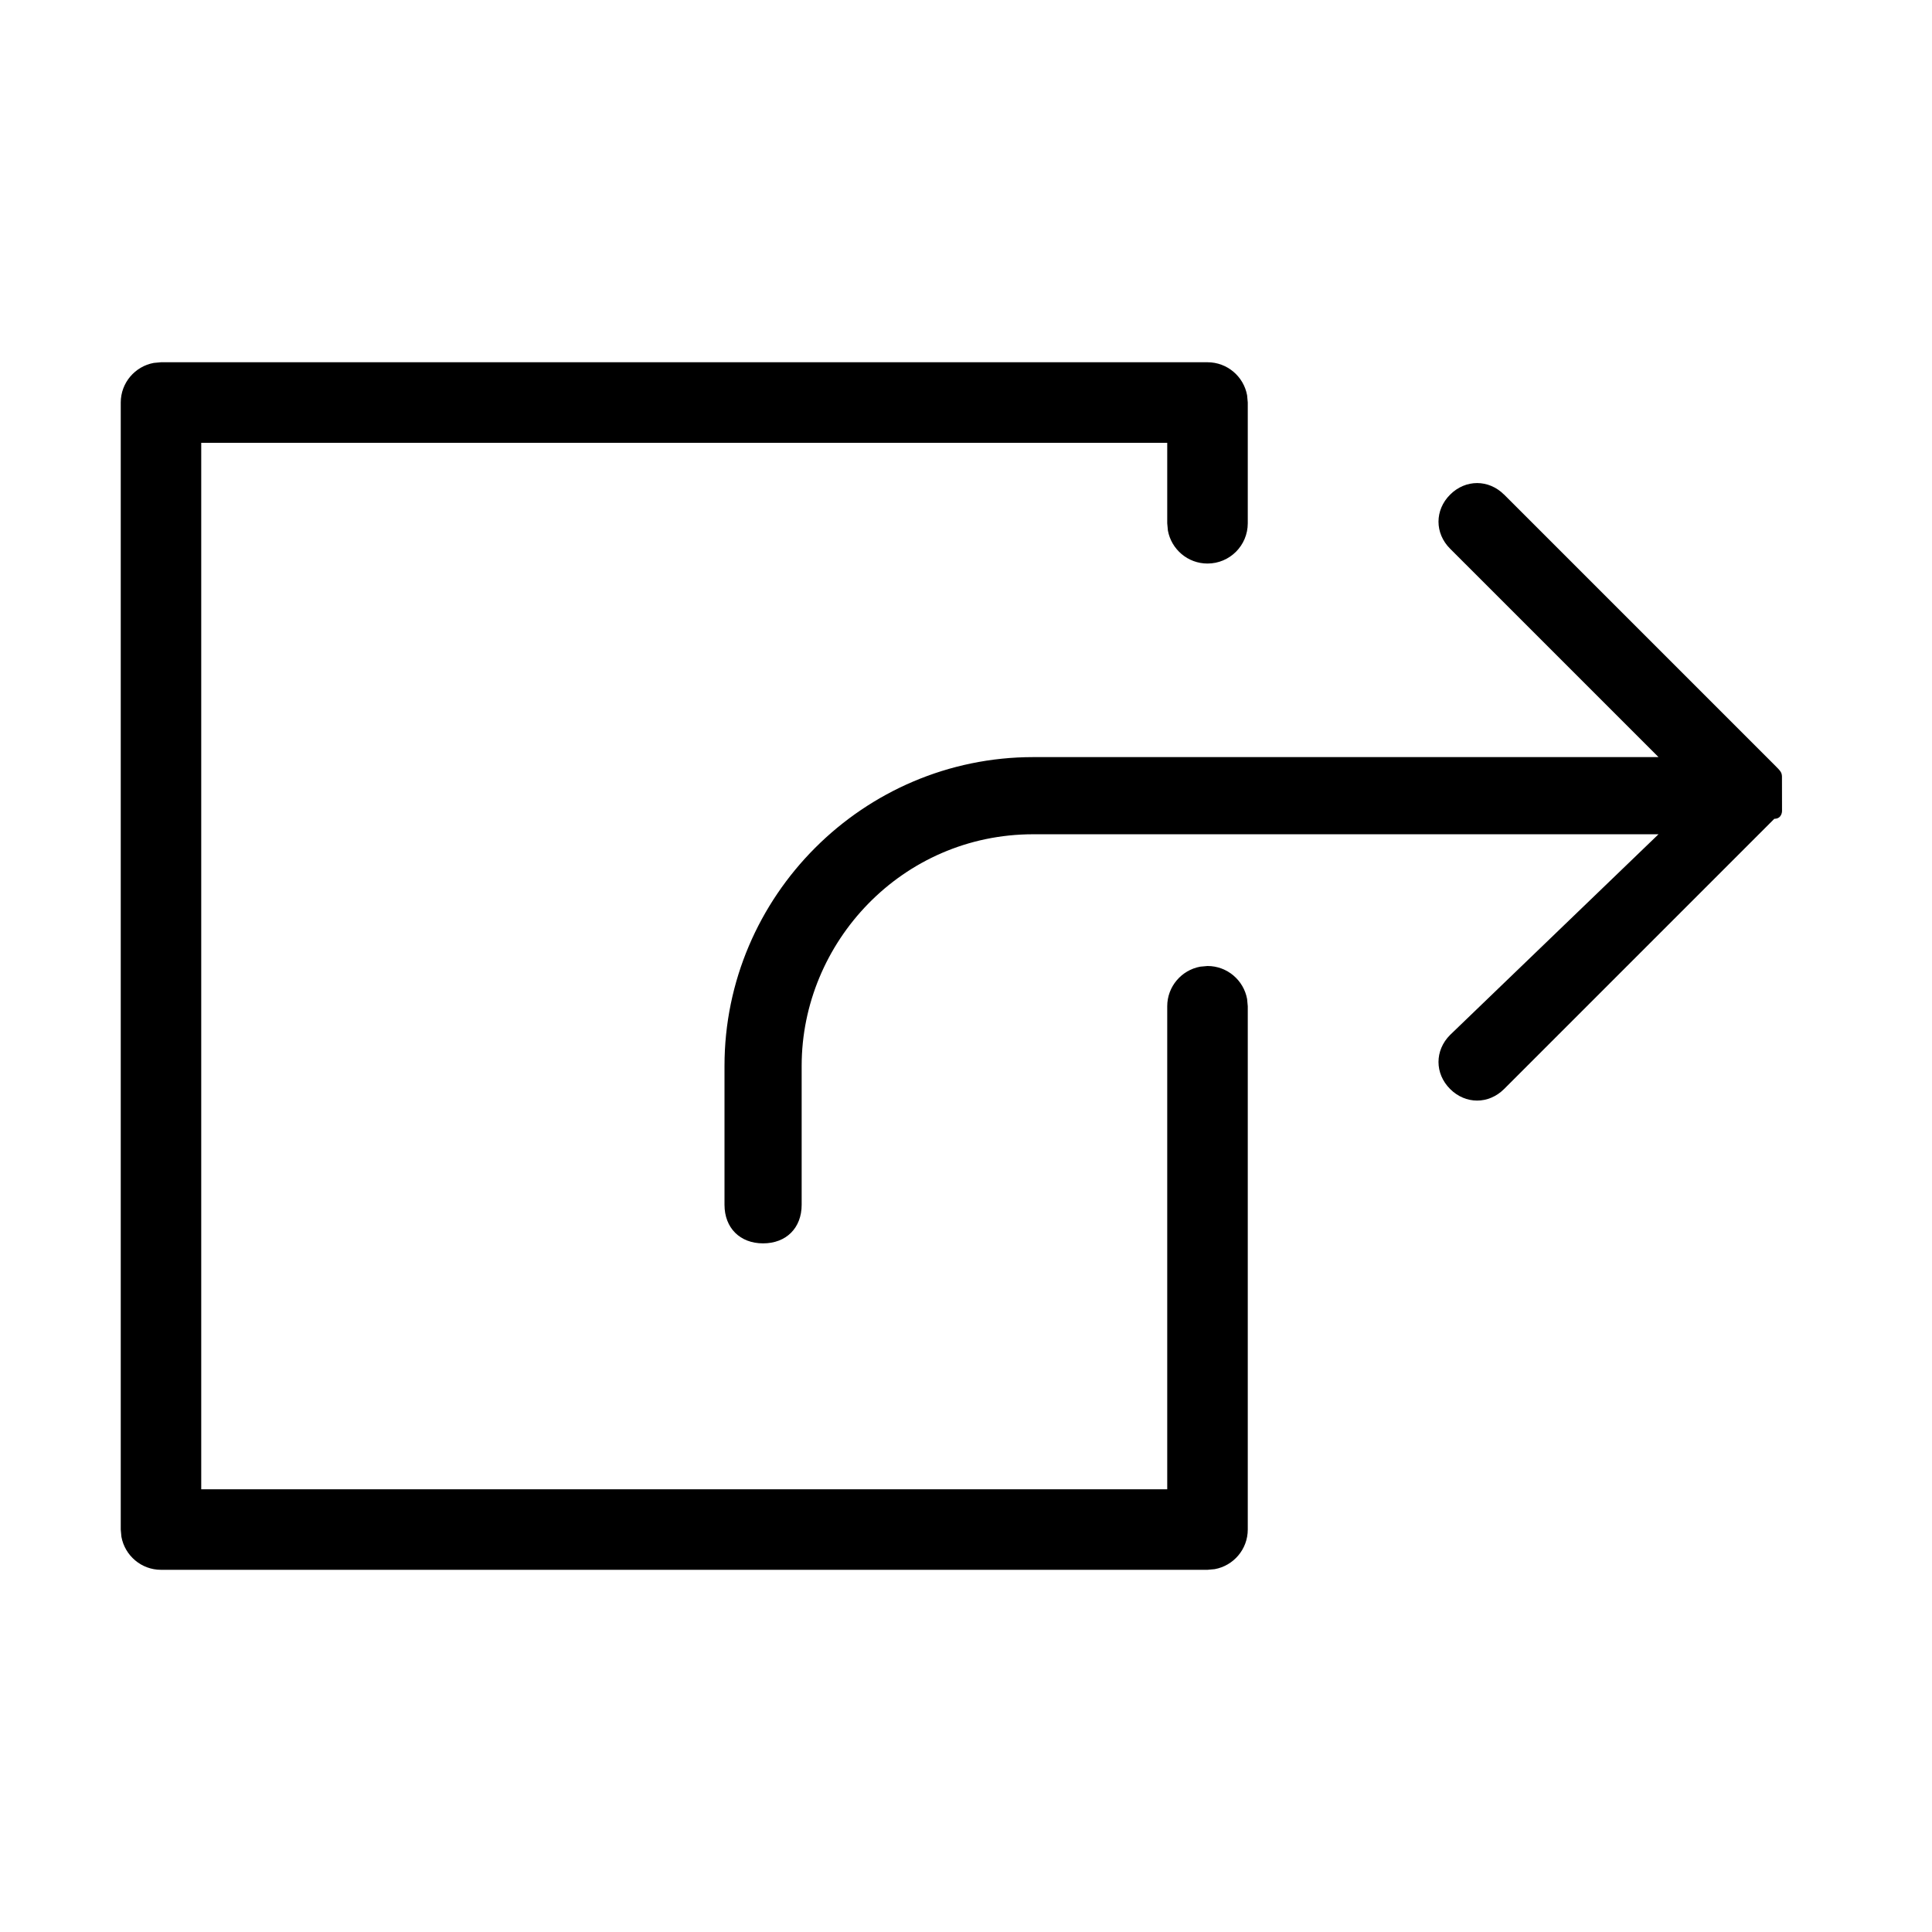 <!-- Generated by IcoMoon.io -->
<svg version="1.1" xmlns="http://www.w3.org/2000/svg" width="32" height="32" viewBox="0 0 32 32" aria-labelledby="export">
<path d="M20 6c0.327 0 0.599 0.236 0.656 0.547l0.011 0.12v2c0 0.368-0.298 0.667-0.667 0.667-0.327 0-0.599-0.236-0.656-0.547l-0.011-0.12v-1.333h-16v17.333h16v-8c0-0.327 0.236-0.599 0.547-0.656l0.12-0.011c0.327 0 0.599 0.236 0.656 0.547l0.011 0.12v8.667c0 0.327-0.236 0.599-0.547 0.656l-0.12 0.011h-17.333c-0.327 0-0.599-0.236-0.656-0.547l-0.011-0.12v-18.667c0-0.327 0.236-0.599 0.547-0.656l0.12-0.011h17.333zM24.913 8.192l4.475 4.475c0.102 0.102 0.123 0.123 0.127 0.192l0.001 0.575c0 0 0 0.128-0.128 0.128l-4.475 4.475c-0.256 0.256-0.639 0.256-0.895 0s-0.256-0.639 0-0.895l3.452-3.324-10.356 0c-2.174 0-3.836 1.79-3.836 3.836v2.301c0 0.384-0.256 0.639-0.639 0.639s-0.639-0.256-0.639-0.639v-2.301c0-2.813 2.301-5.114 5.114-5.114h10.356l-3.452-3.452c-0.256-0.256-0.256-0.639 0-0.895s0.639-0.256 0.895 0z"></path>
</svg>
